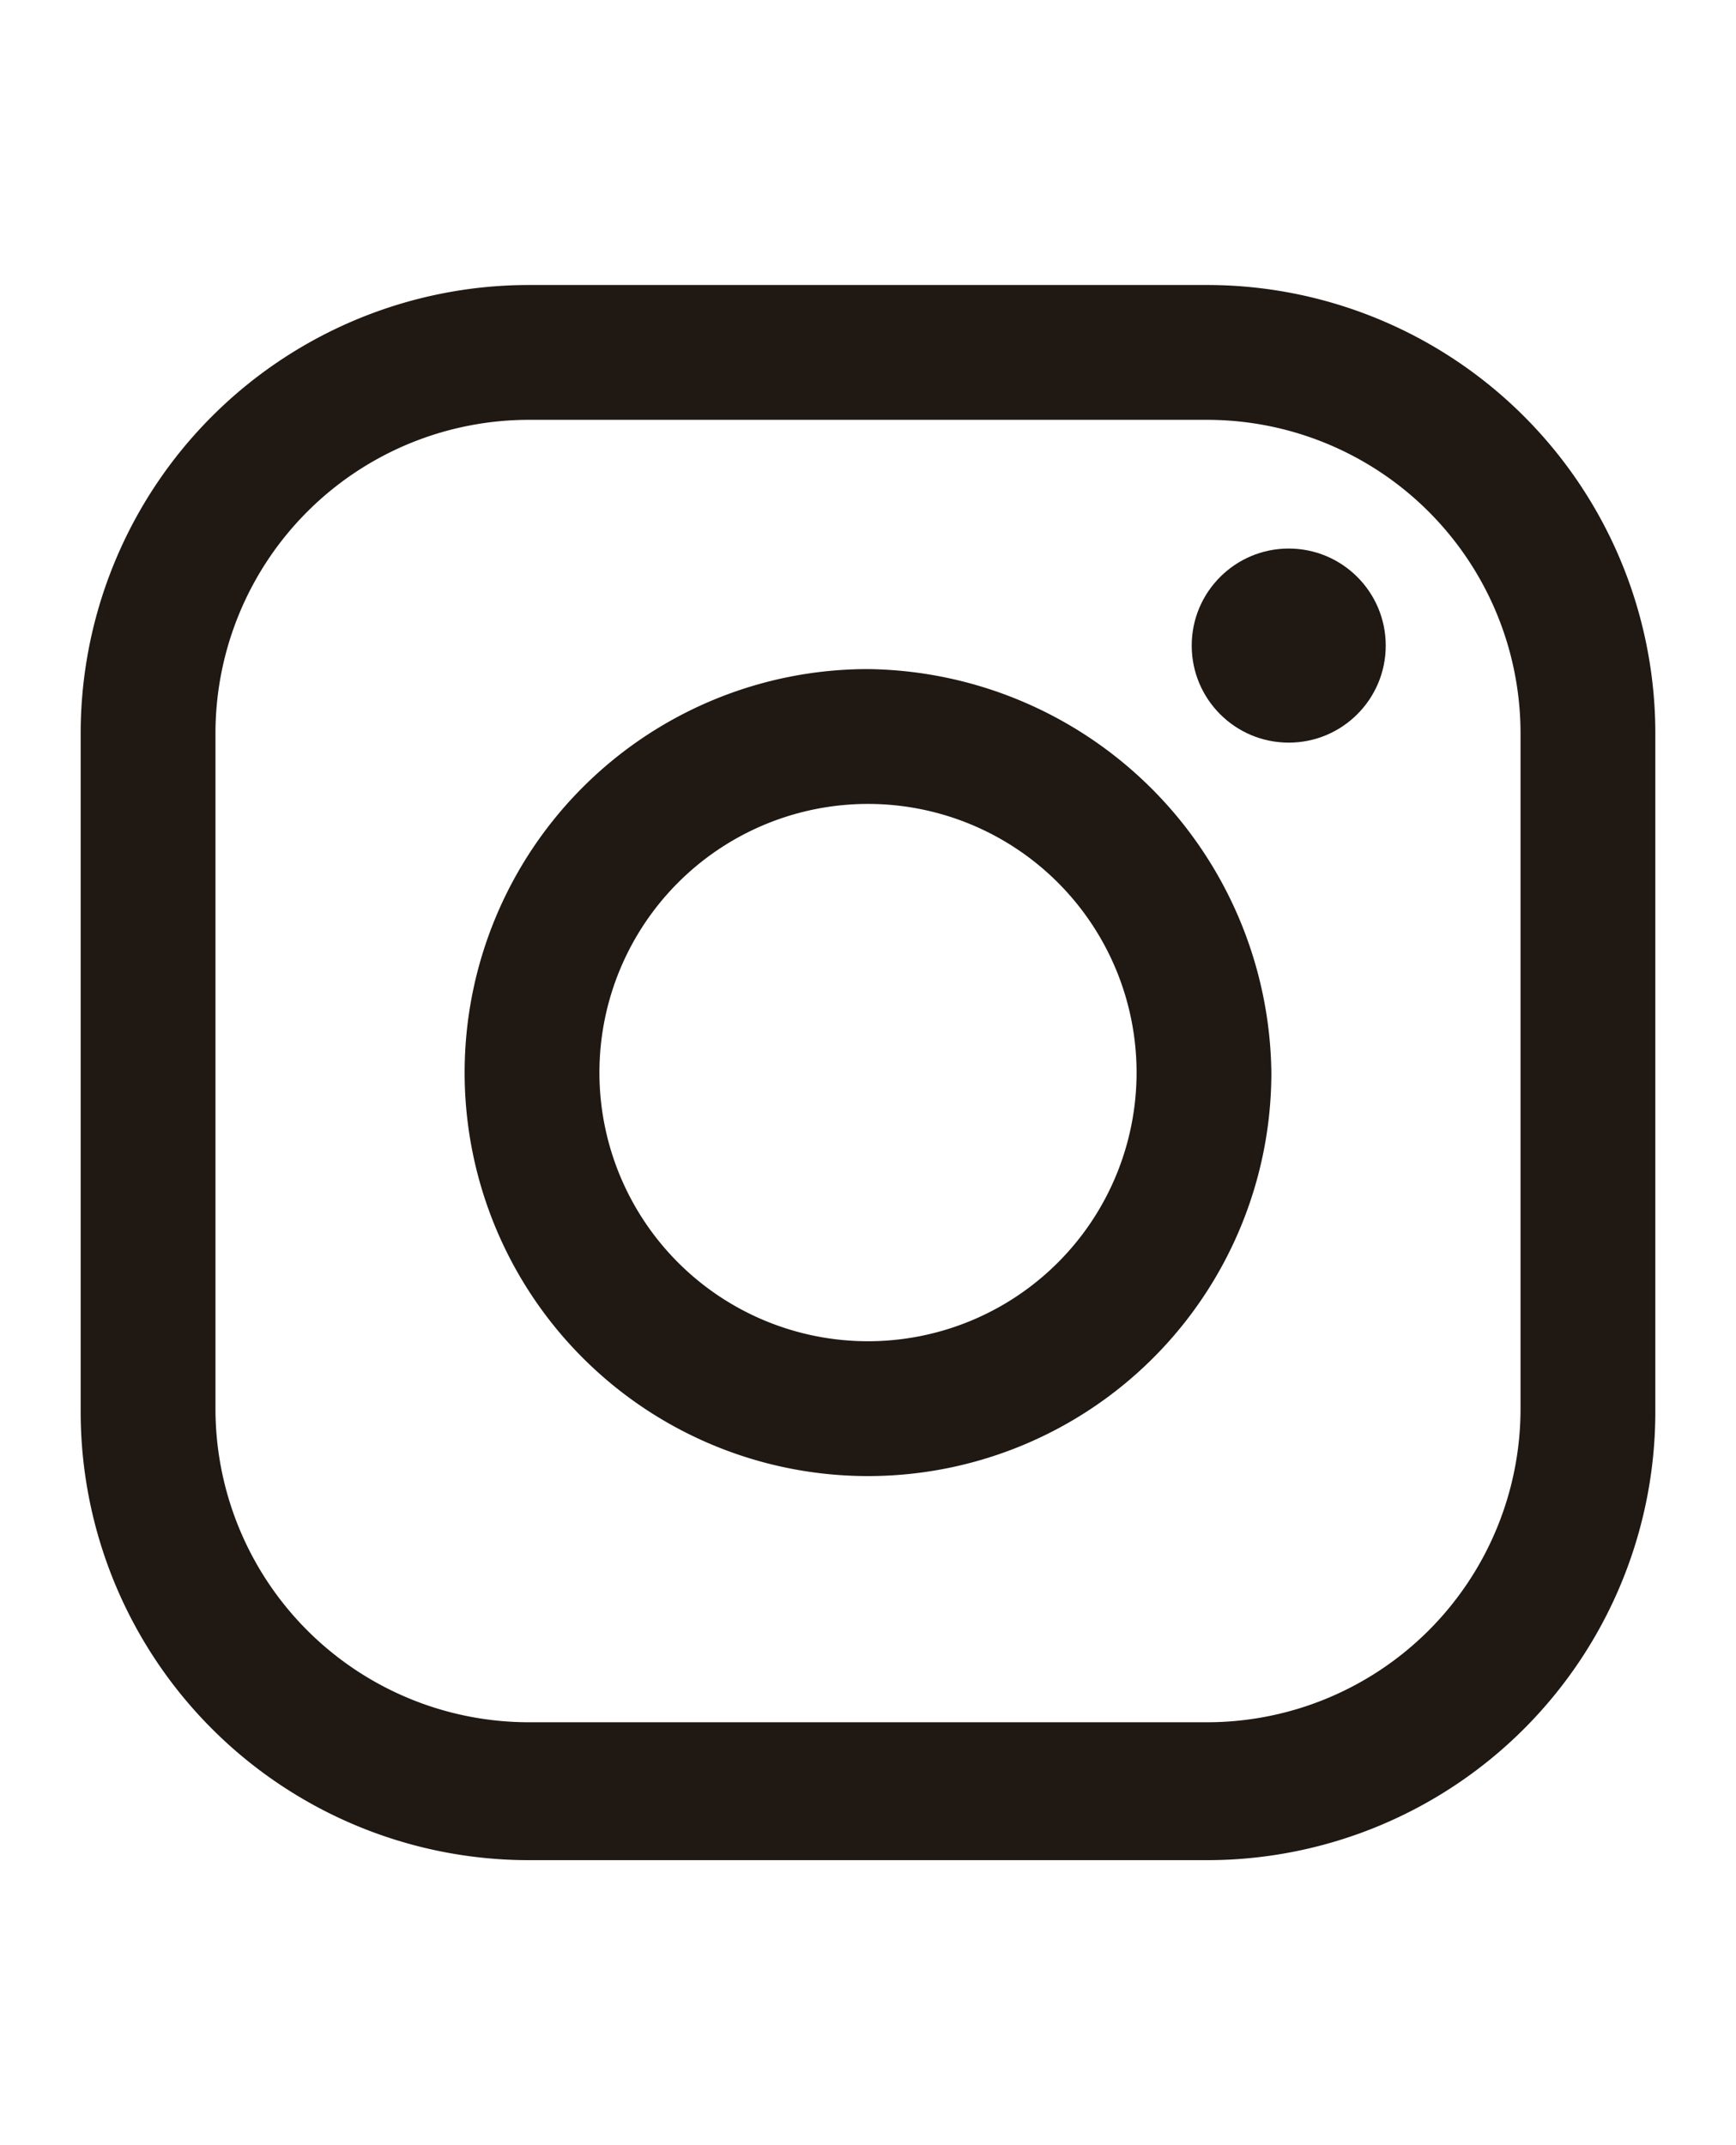 <svg id="Capa_1" data-name="Capa 1" xmlns="http://www.w3.org/2000/svg" width="17" height="21" viewBox="0 0 17 21">
  <defs>
    <style>
      .cls-1 {
        fill: #201813;
      }
    </style>
  </defs>
  <title>11Mesa de trabajo 1</title>
  <g>
    <path id="_Trazado_compuesto_" data-name="&lt;Trazado compuesto&gt;" class="cls-1" d="M11.82,2.79H5.18A4.39,4.39,0,0,0,.79,7.18v6.64a4.39,4.39,0,0,0,4.39,4.39h6.64a4.39,4.39,0,0,0,4.39-4.39V7.18A4.39,4.39,0,0,0,11.82,2.79Zm3.07,11a3.07,3.07,0,0,1-3.07,3.07H5.18a3.07,3.07,0,0,1-3.07-3.07V7.18A3.07,3.07,0,0,1,5.18,4.11h6.64a3.07,3.07,0,0,1,3.07,3.07Z"/>
    <path id="_Trazado_compuesto_2" data-name="&lt;Trazado compuesto&gt;" class="cls-1" d="M8.5,6.55a3.95,3.95,0,1,0,3.95,3.95A4,4,0,0,0,8.5,6.55Zm0,6.58a2.63,2.63,0,1,1,2.63-2.63A2.63,2.63,0,0,1,8.5,13.13Z"/>
    <circle id="_Trazado_" data-name="&lt;Trazado&gt;" class="cls-1" cx="12.62" cy="6.32" r="0.95"/>
  </g>
</svg>
